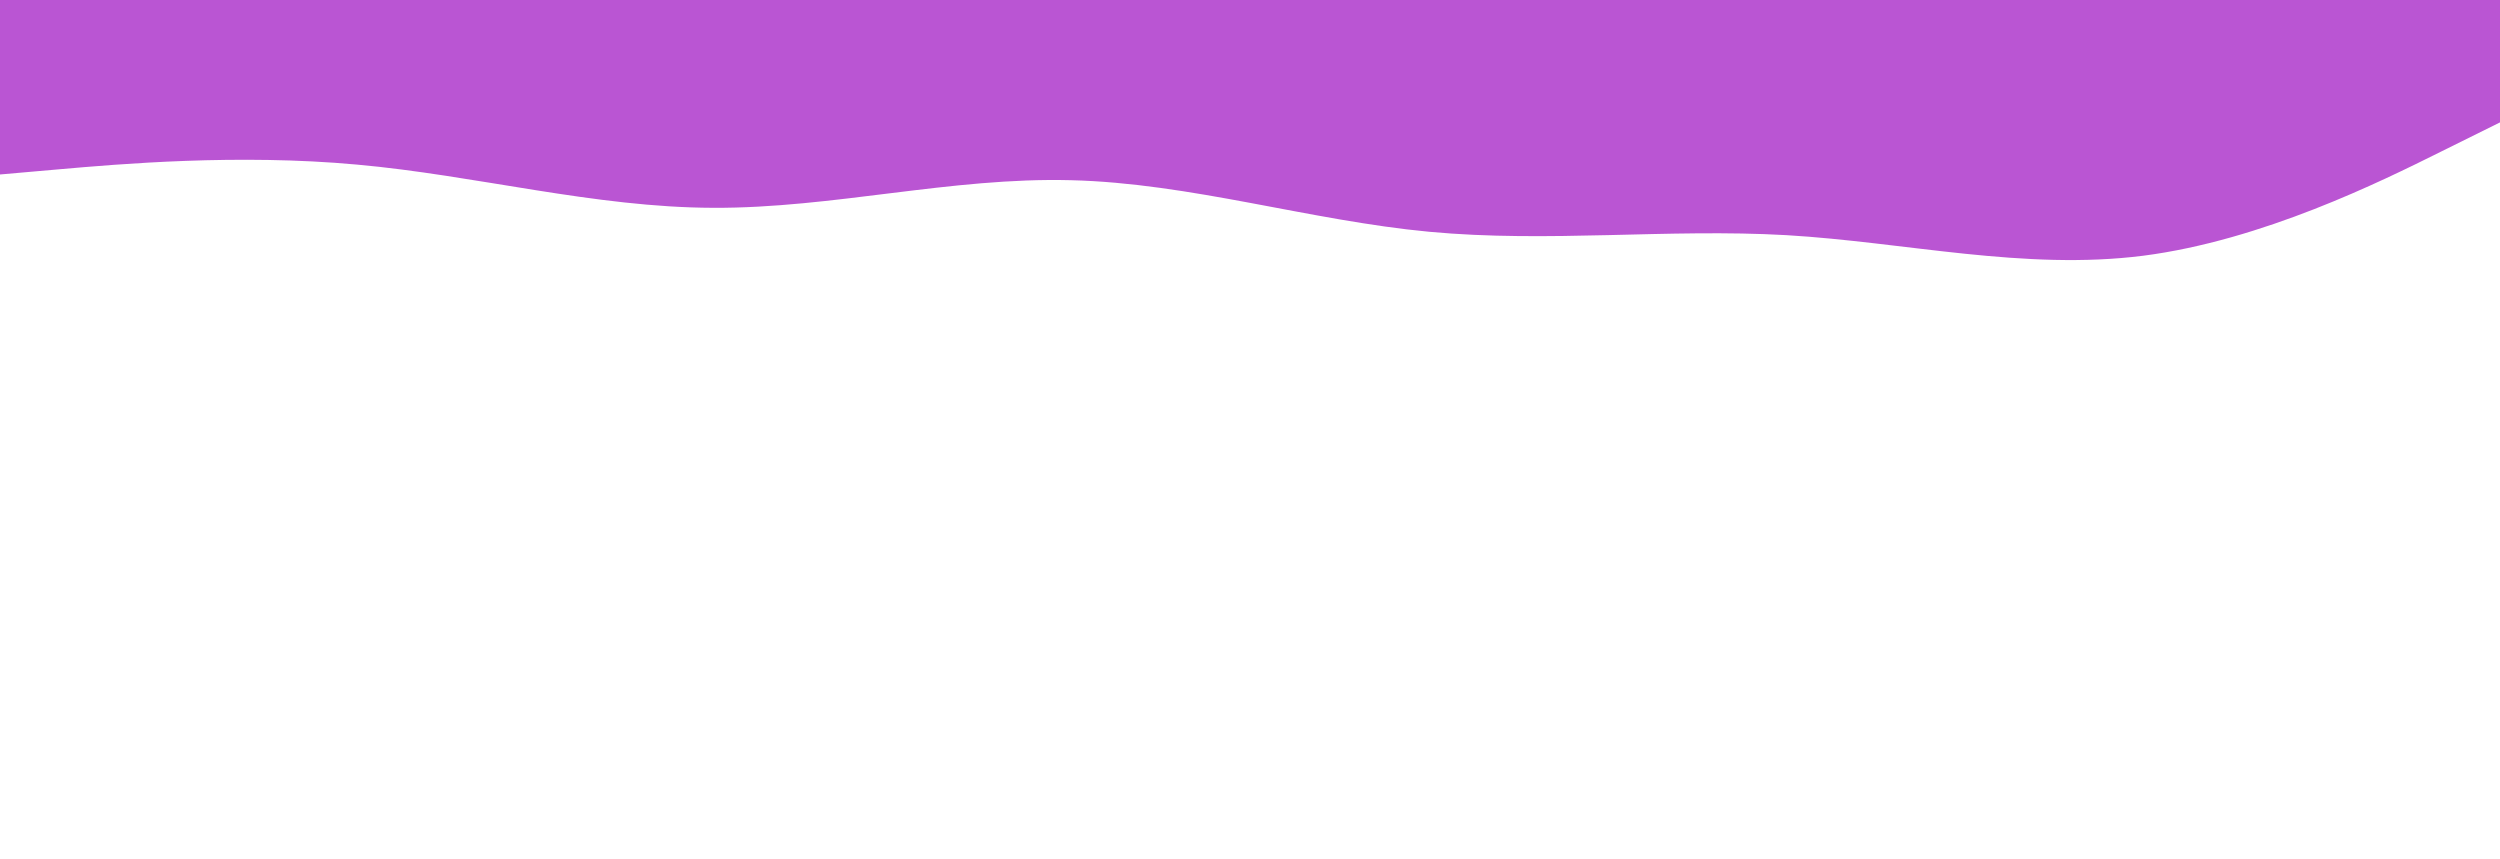 <svg id="visual" viewBox="0 0 960 330" width="960" height="330" xmlns="http://www.w3.org/2000/svg" xmlns:xlink="http://www.w3.org/1999/xlink" version="1.1"><rect x="0" y="0" width="960" height="330" fill="#ffffff"></rect><path d="M0 67L22.8 65C45.7 63 91.3 59 137 63.2C182.7 67.3 228.3 79.7 274 79.8C319.7 80 365.3 68 411.2 69.2C457 70.3 503 84.7 548.8 89C594.7 93.3 640.3 87.7 686 90.3C731.7 93 777.3 104 823 98.2C868.7 92.3 914.3 69.7 937.2 58.3L960 47L960 0L937.2 0C914.3 0 868.7 0 823 0C777.3 0 731.7 0 686 0C640.3 0 594.7 0 548.8 0C503 0 457 0 411.2 0C365.3 0 319.7 0 274 0C228.3 0 182.7 0 137 0C91.3 0 45.7 0 22.8 0L0 0Z" fill="#ba55d3" stroke-linecap="round" stroke-linejoin="miter"></path></svg>